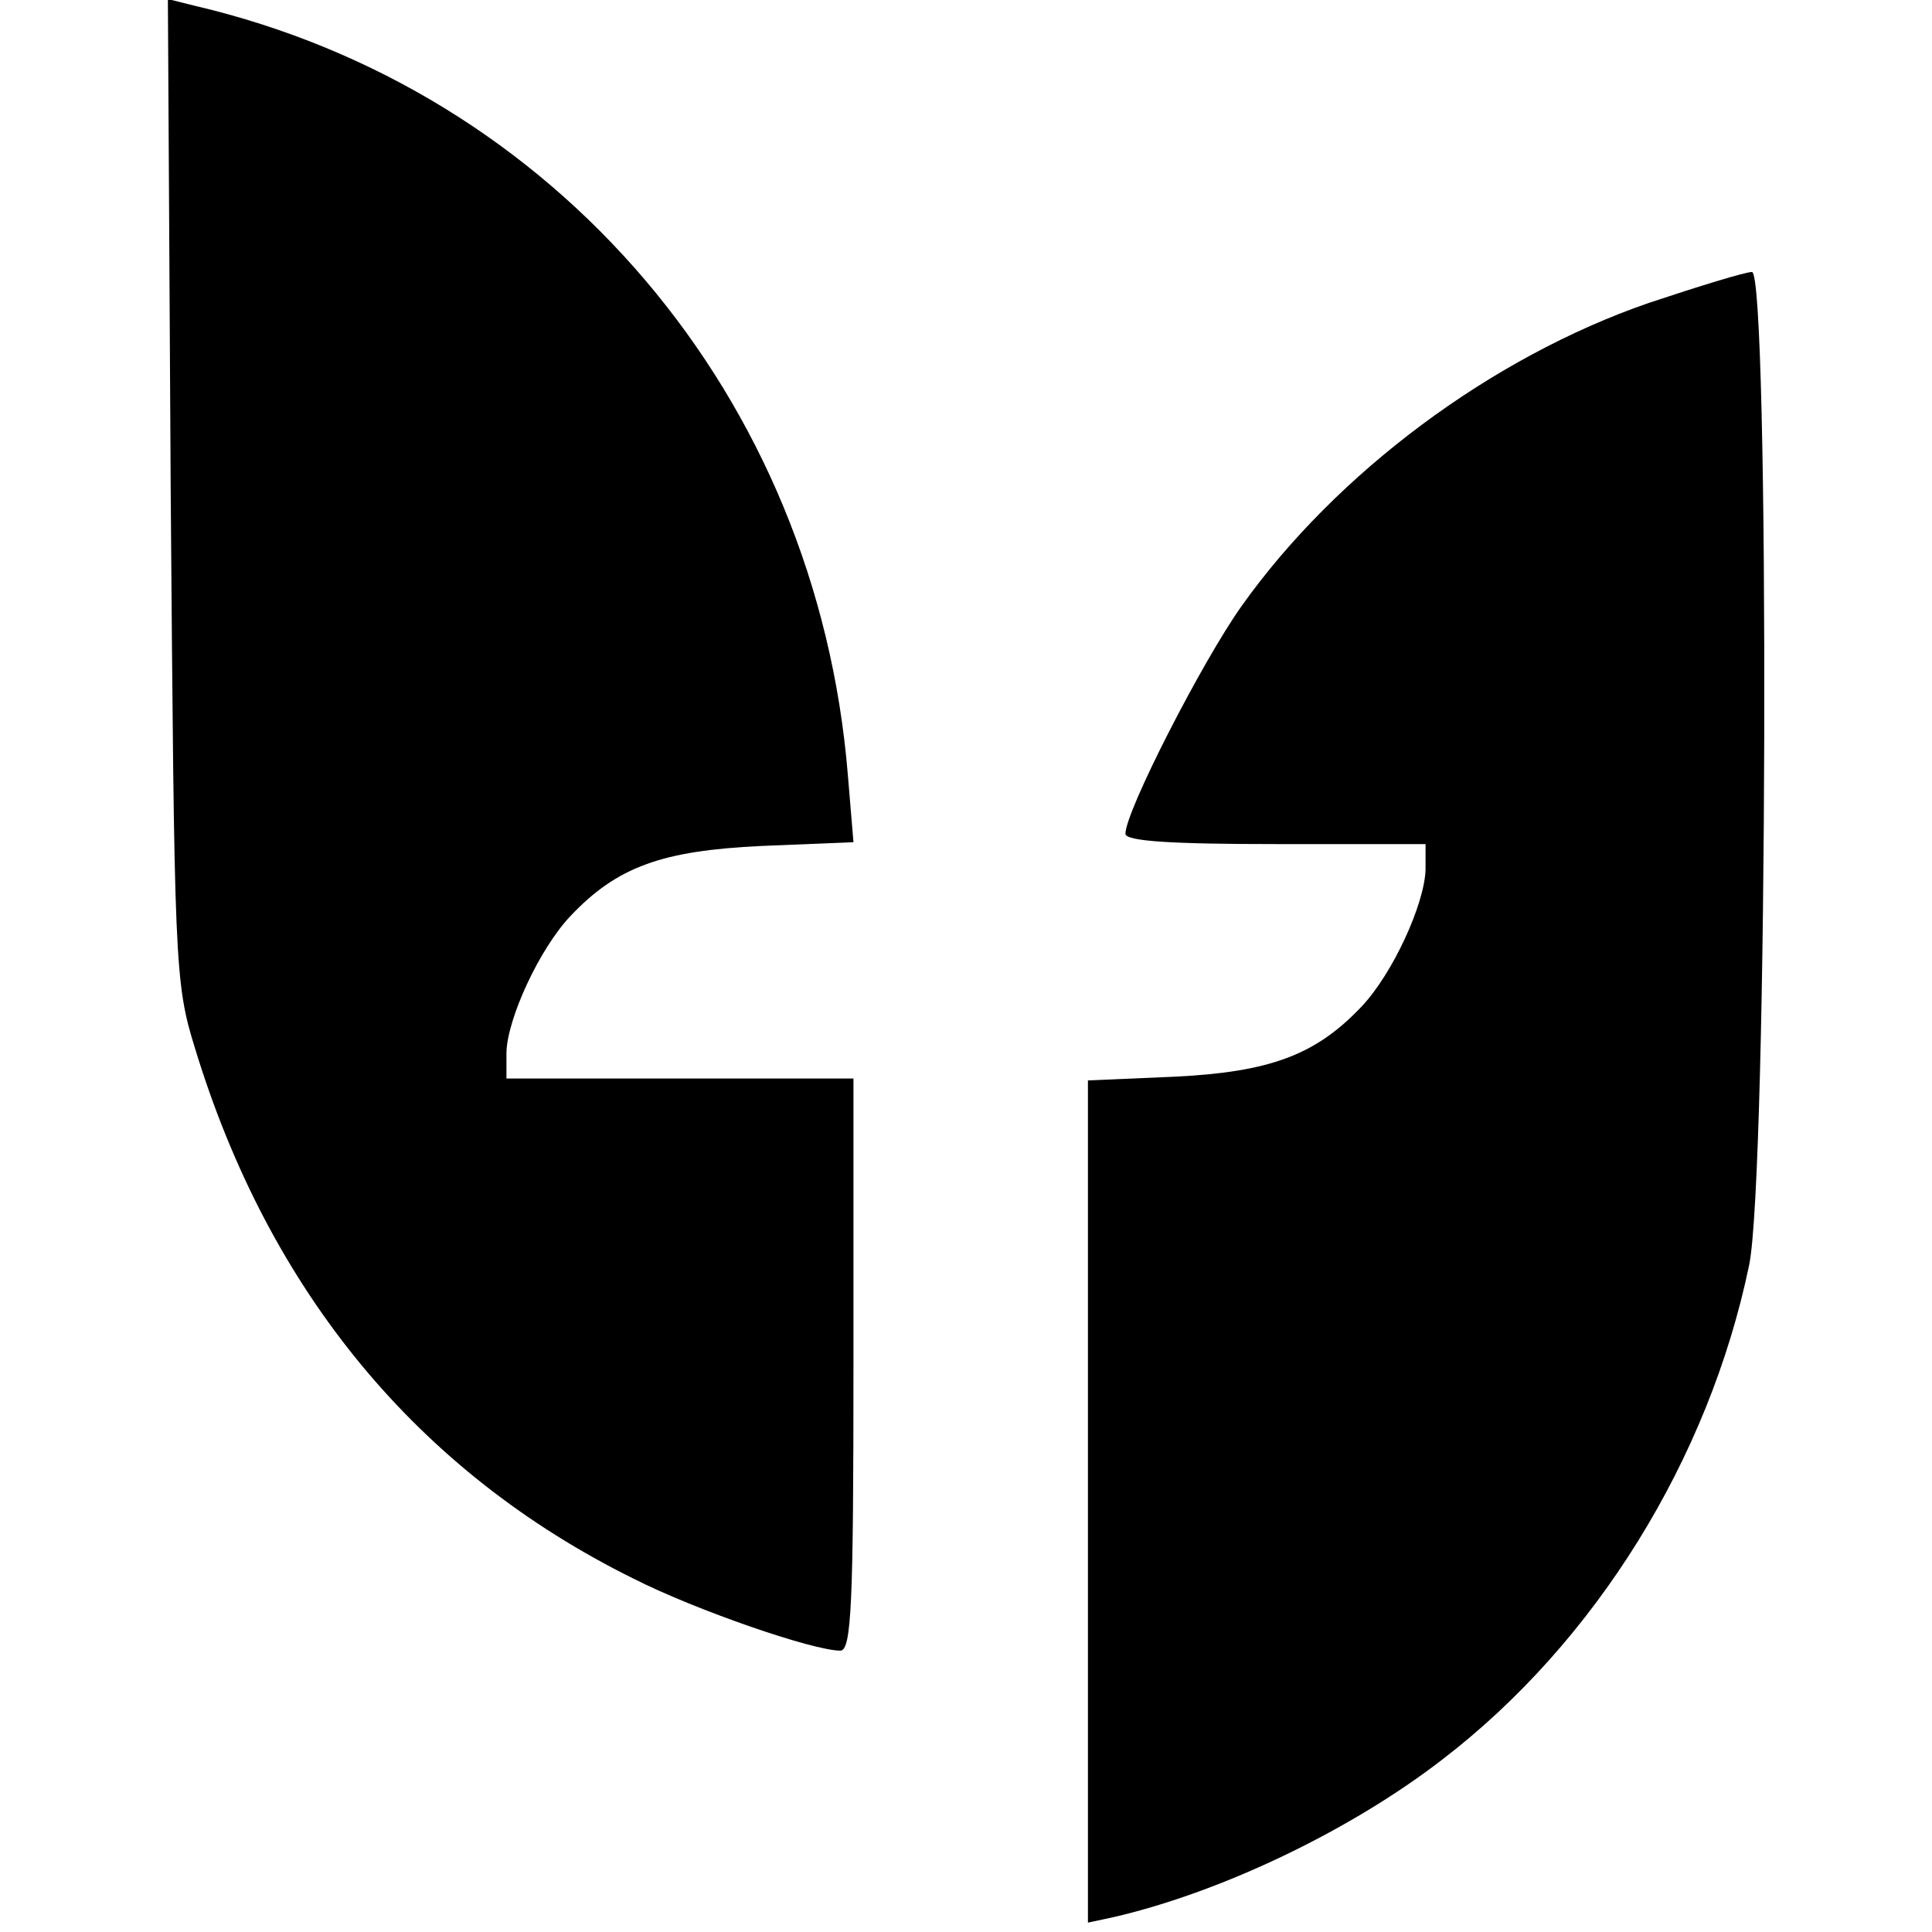 <?xml version="1.0" standalone="no"?>
<!DOCTYPE svg PUBLIC "-//W3C//DTD SVG 20010904//EN"
 "http://www.w3.org/TR/2001/REC-SVG-20010904/DTD/svg10.dtd">
<svg version="1.0" xmlns="http://www.w3.org/2000/svg"
 width="206pt" height="206pt" viewBox="0 0 206 206"
 preserveAspectRatio="xMidYMid meet">
<g transform="translate(0,206) scale(0.1,-0.1)"
fill="#000000" stroke="none">
<path d="M182 1538 c4 -508 4 -525 26 -596 79 -259 237 -451 467 -565 67 -34
192 -77 221 -77 12 0 14 51 14 305 l0 305 -185 0 -185 0 0 28 c1 36 35 110 68
145 50 53 98 70 204 75 l98 4 -6 72 c-33 403 -311 730 -697 820 l-28 7 3 -523z"/>
<path d="M1758 1737 c-168 -58 -333 -181 -434 -323 -42 -59 -124 -219 -124
-243 0 -8 50 -11 160 -11 l160 0 0 -27 c-1 -37 -35 -111 -68 -146 -49 -52 -98
-70 -199 -75 l-93 -4 0 -449 0 -449 28 6 c116 27 253 93 350 168 163 125 284
320 327 527 20 95 22 1059 3 1059 -7 0 -56 -15 -110 -33z"/>
</g>
</svg>
